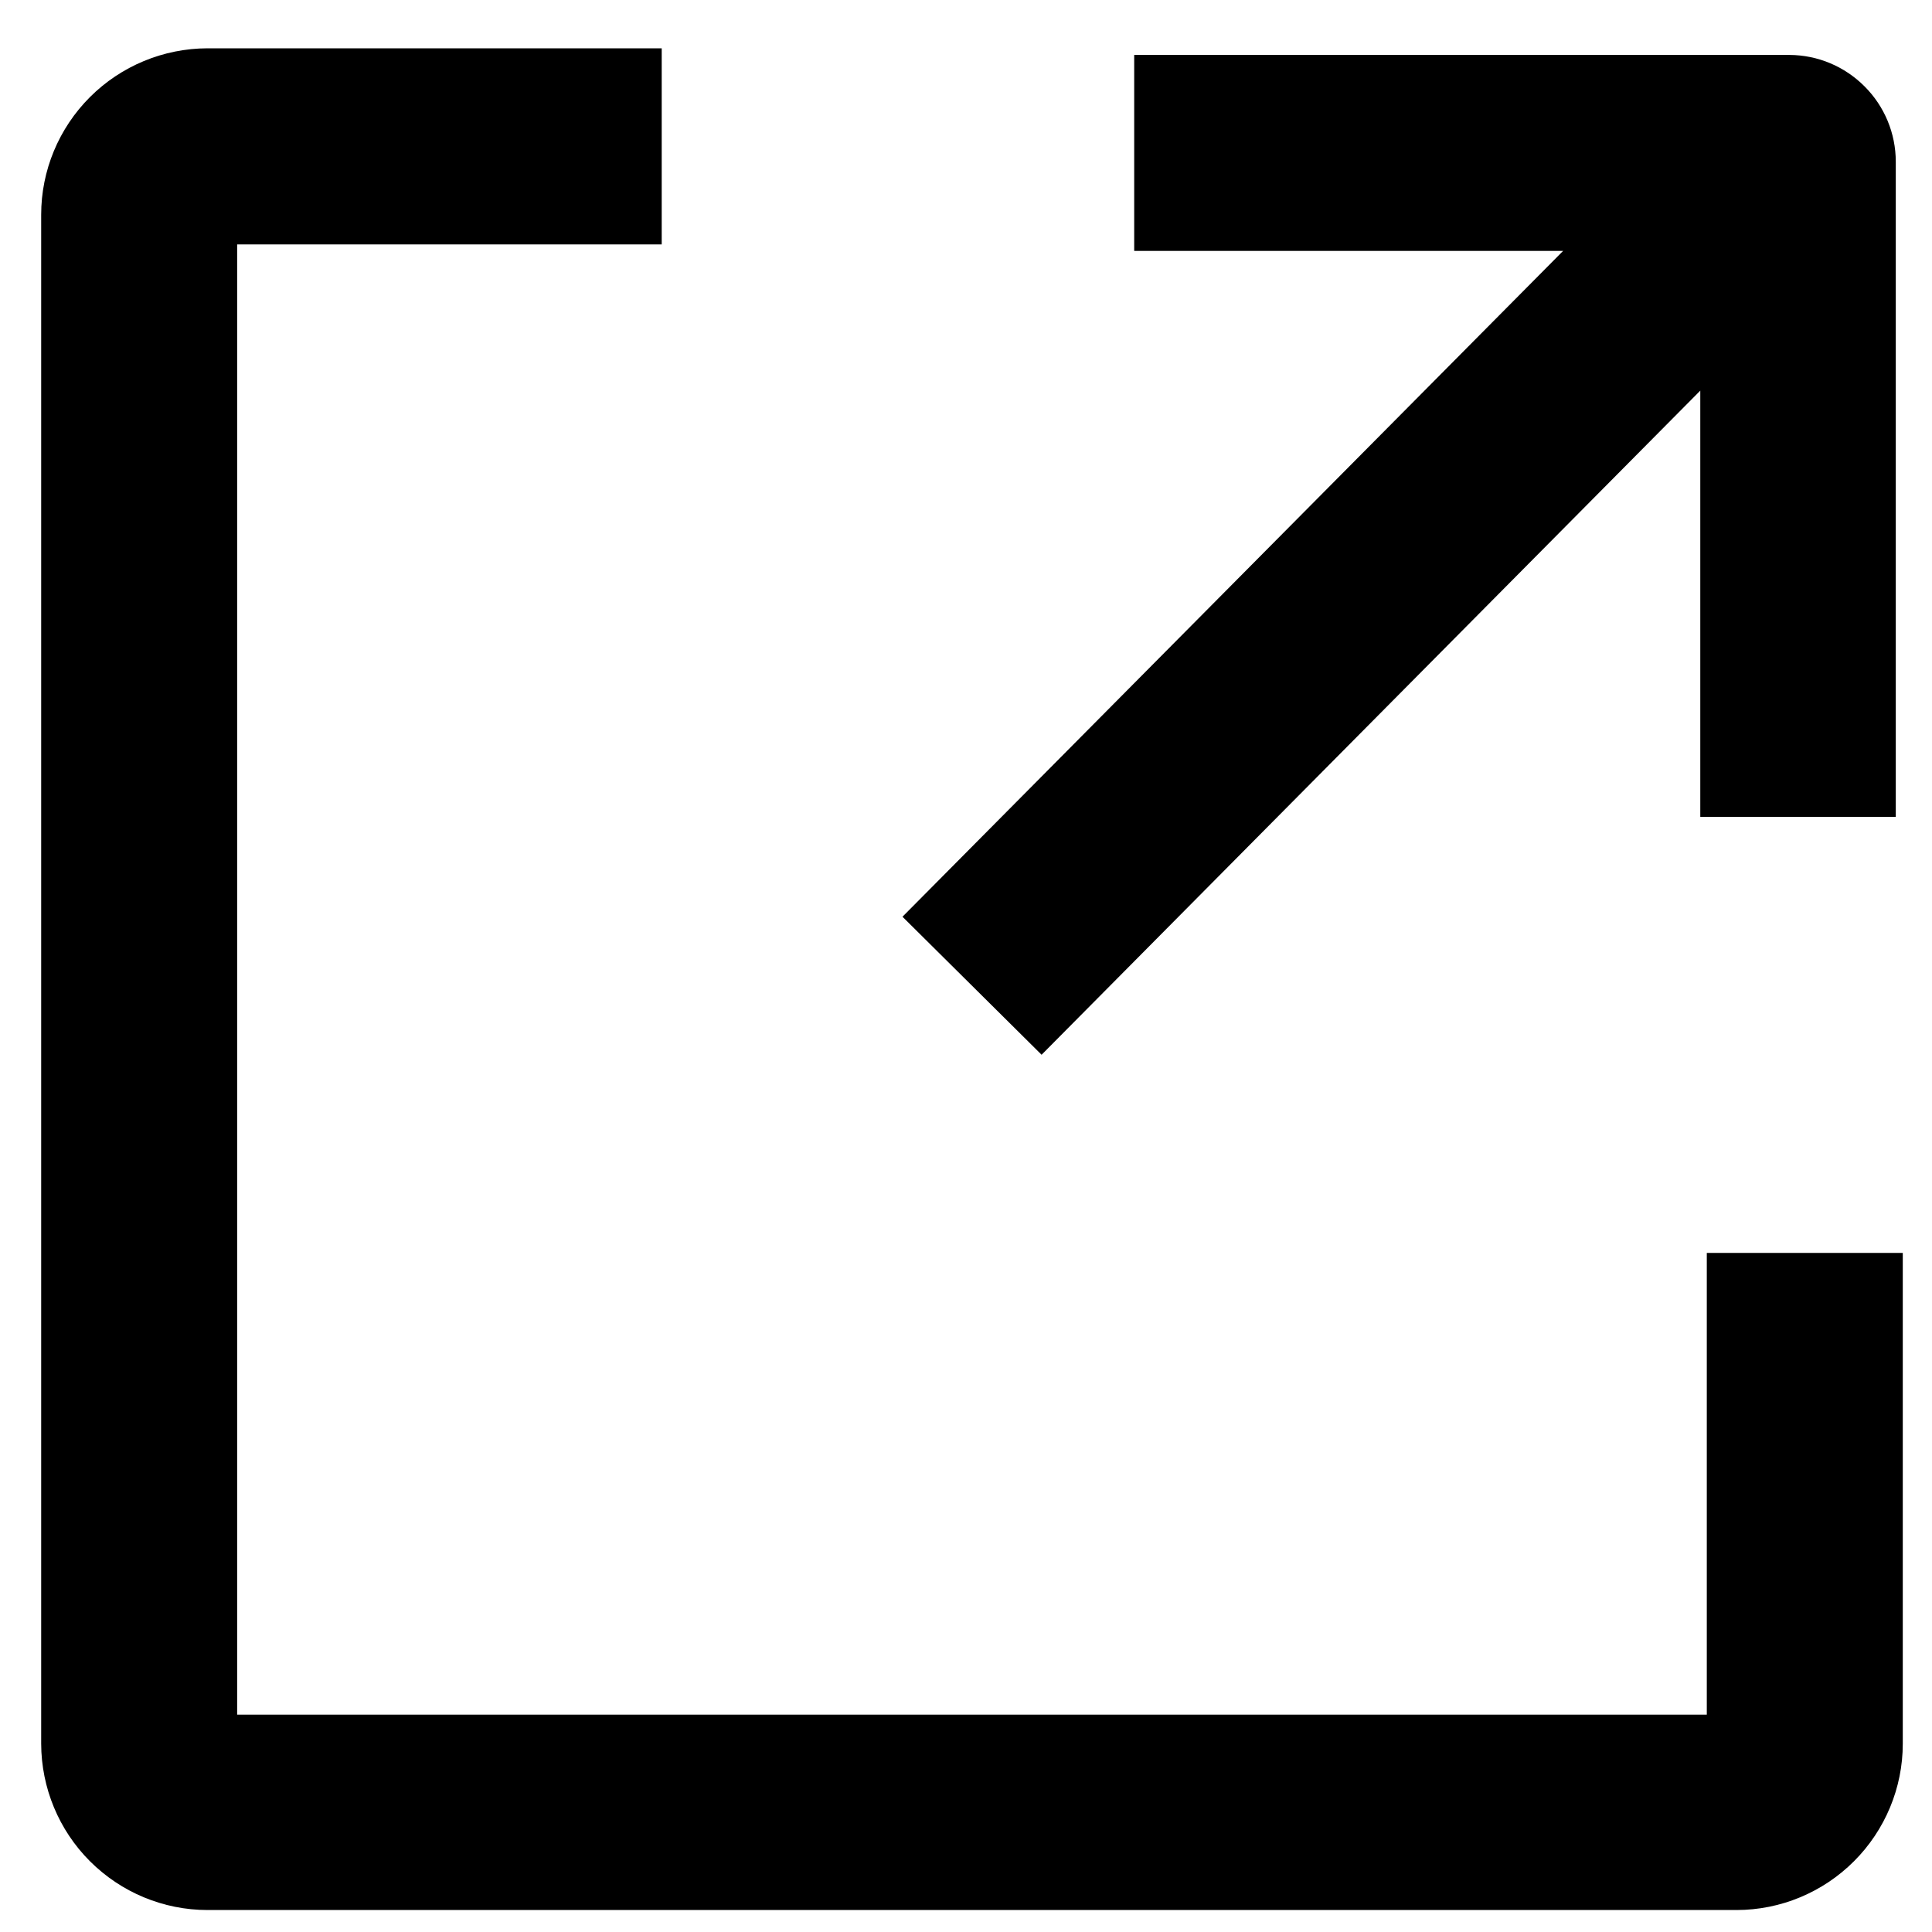<svg width="16" height="16" viewBox="0 0 16 16" fill="none" xmlns="http://www.w3.org/2000/svg">
<path d="M15.758 10.376V14.441C15.758 14.806 15.612 15.156 15.354 15.414C15.096 15.672 14.746 15.818 14.381 15.818H1.718C1.353 15.818 1.003 15.672 0.745 15.414C0.487 15.156 0.342 14.806 0.341 14.441V1.778C0.341 1.413 0.486 1.063 0.745 0.804C1.003 0.546 1.353 0.401 1.718 0.4H5.48V2.024H1.964V14.2H14.135V10.376H15.758ZM8.626 8.735L14.081 3.235V6.765H15.7V1.339C15.7 1.105 15.607 0.881 15.442 0.716C15.277 0.55 15.054 0.456 14.82 0.455H9.393V2.078H12.945L7.474 7.592L8.626 8.735Z" fill="black"/>
</svg>
